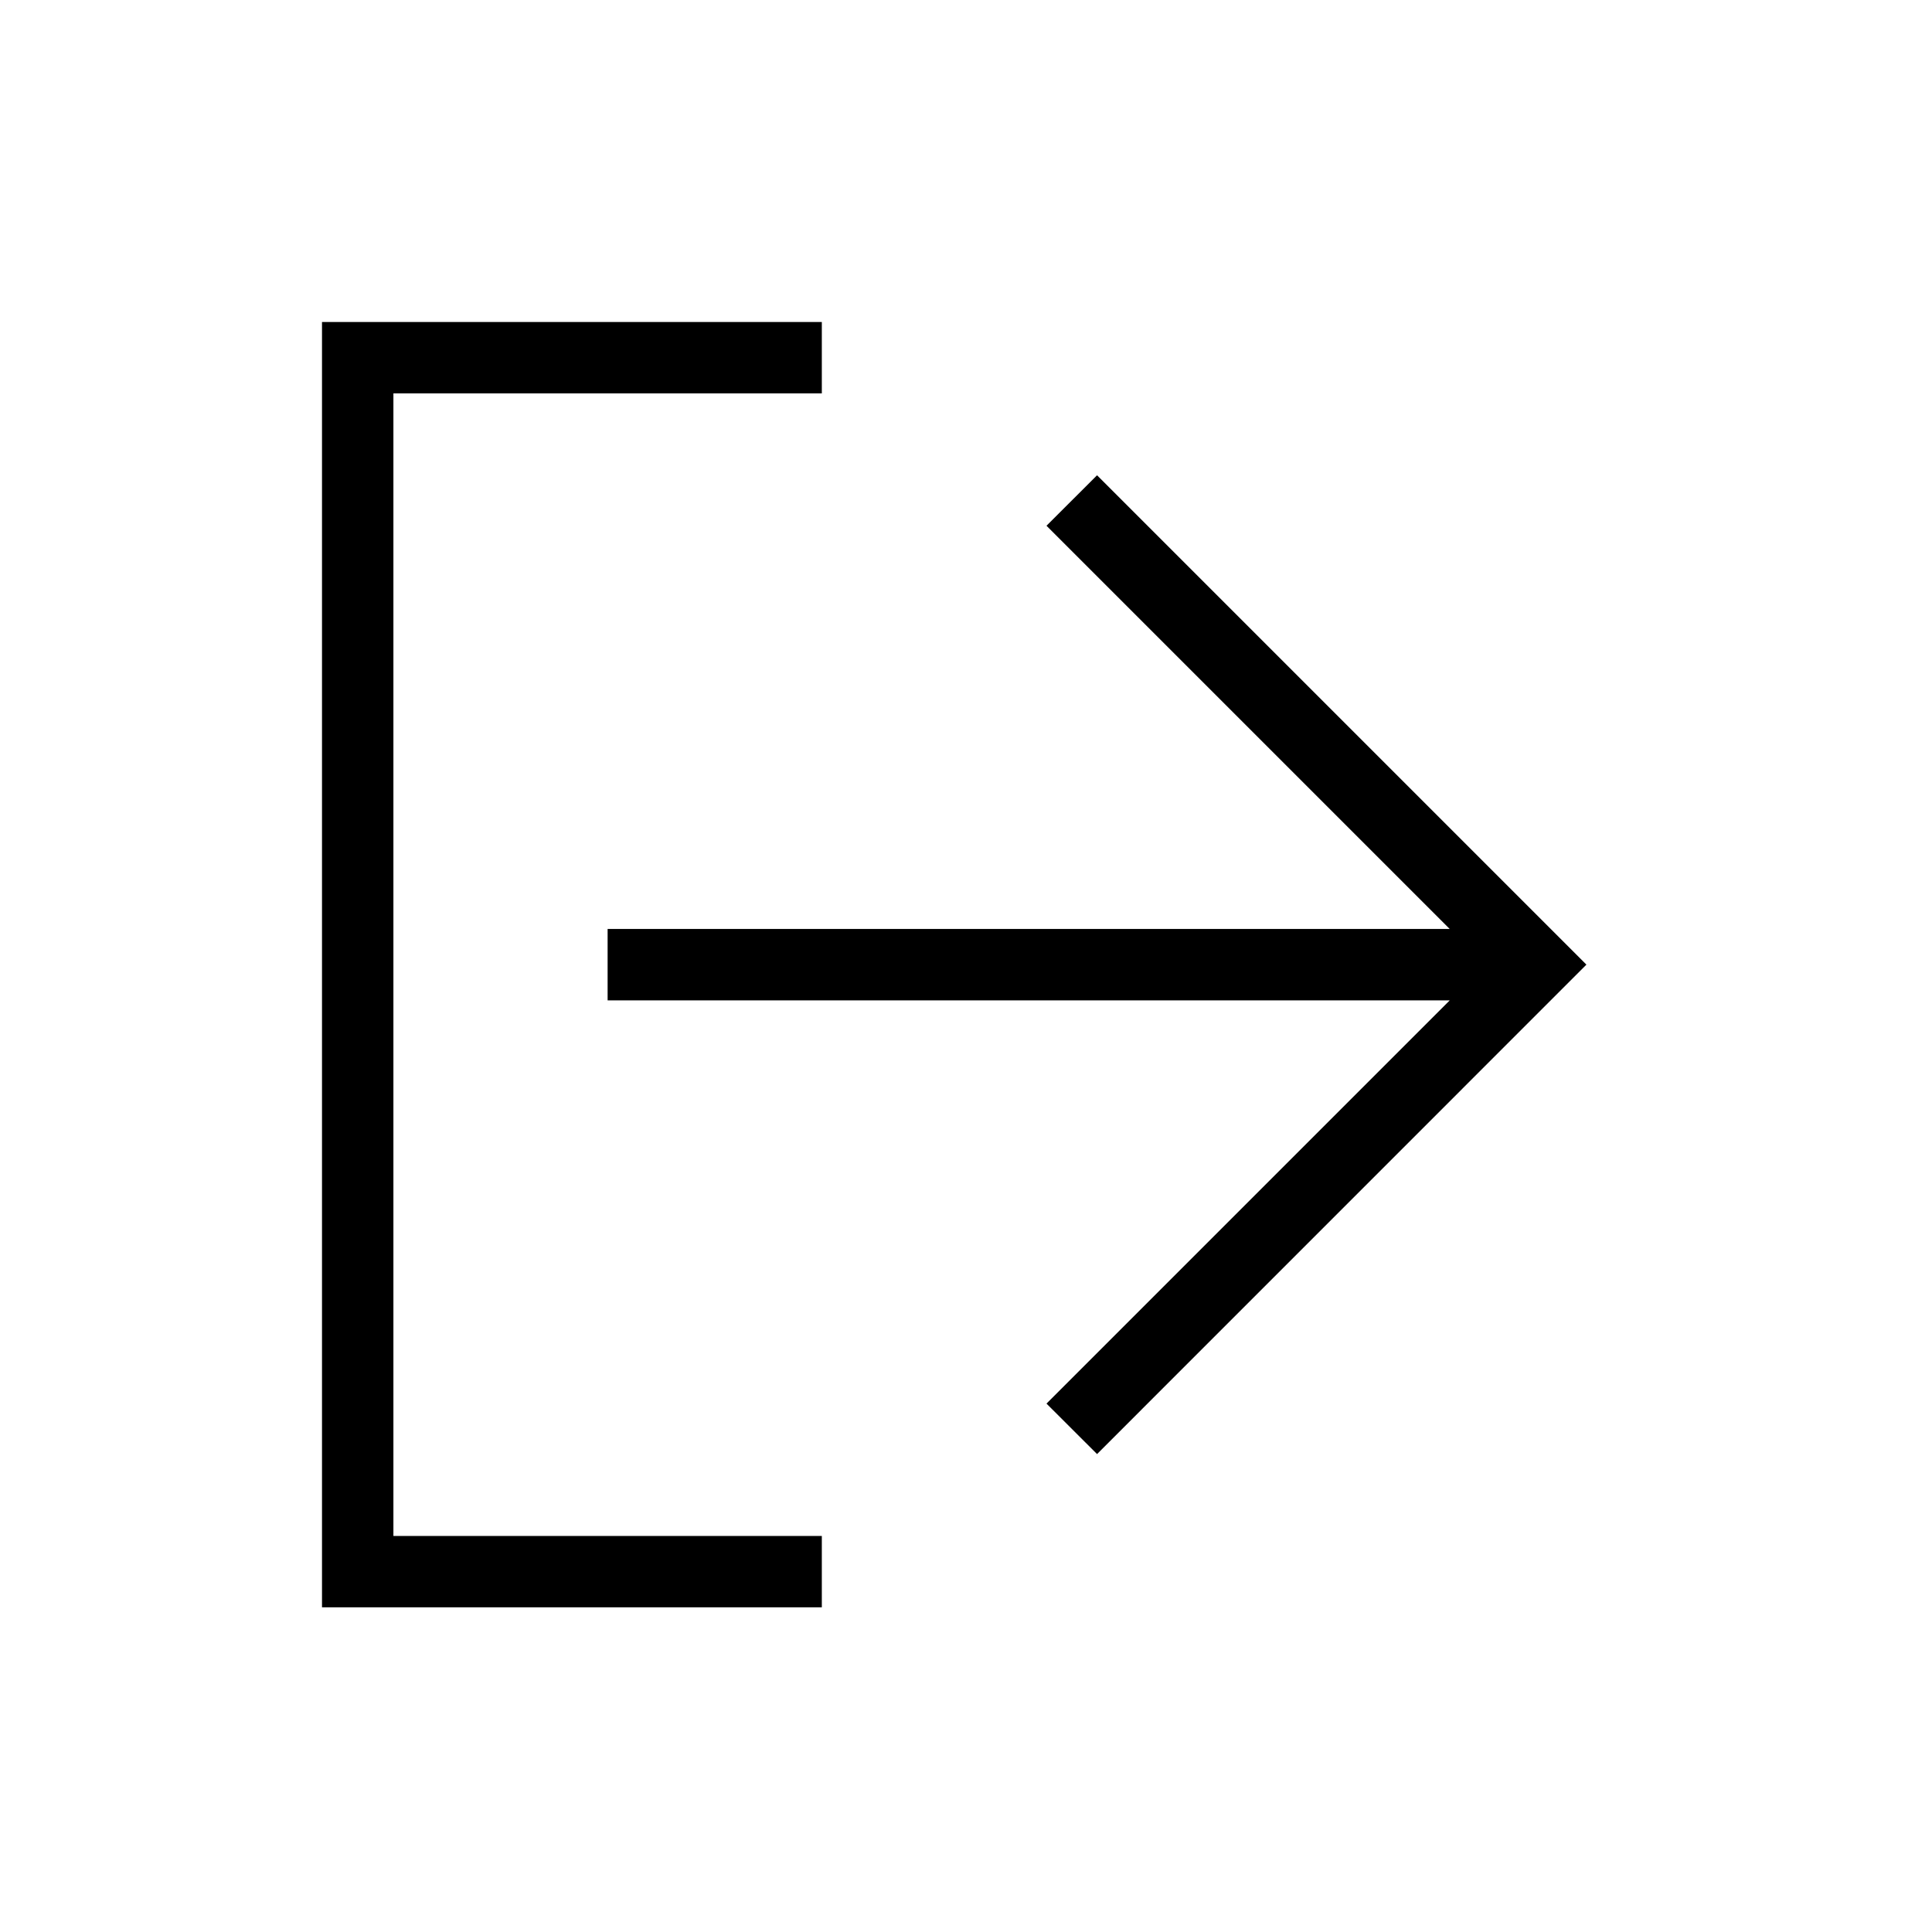 <svg xmlns="http://www.w3.org/2000/svg" aria-hidden="true" focusable="false" class="icon icon-share" fill="none" width="16" height="16" viewBox="0 0 24 24">
      <path d="M4.887,19.08 L10.209,19.08 L10.209,19.967 L4,19.967 L4,4 L10.209, 4 L10.209,4.887 L4.887,4.887 L4.887,19.08 Z M13,6.531 L18.009, 11.54 L7.548,11.54 L7.548,12.427 L18.009,12.427 L13, 17.436 L13.628,18.063 L19.707,11.983 L13.628,5.904 L13,6.531 Z" fill="currentColor"/>
    </svg>